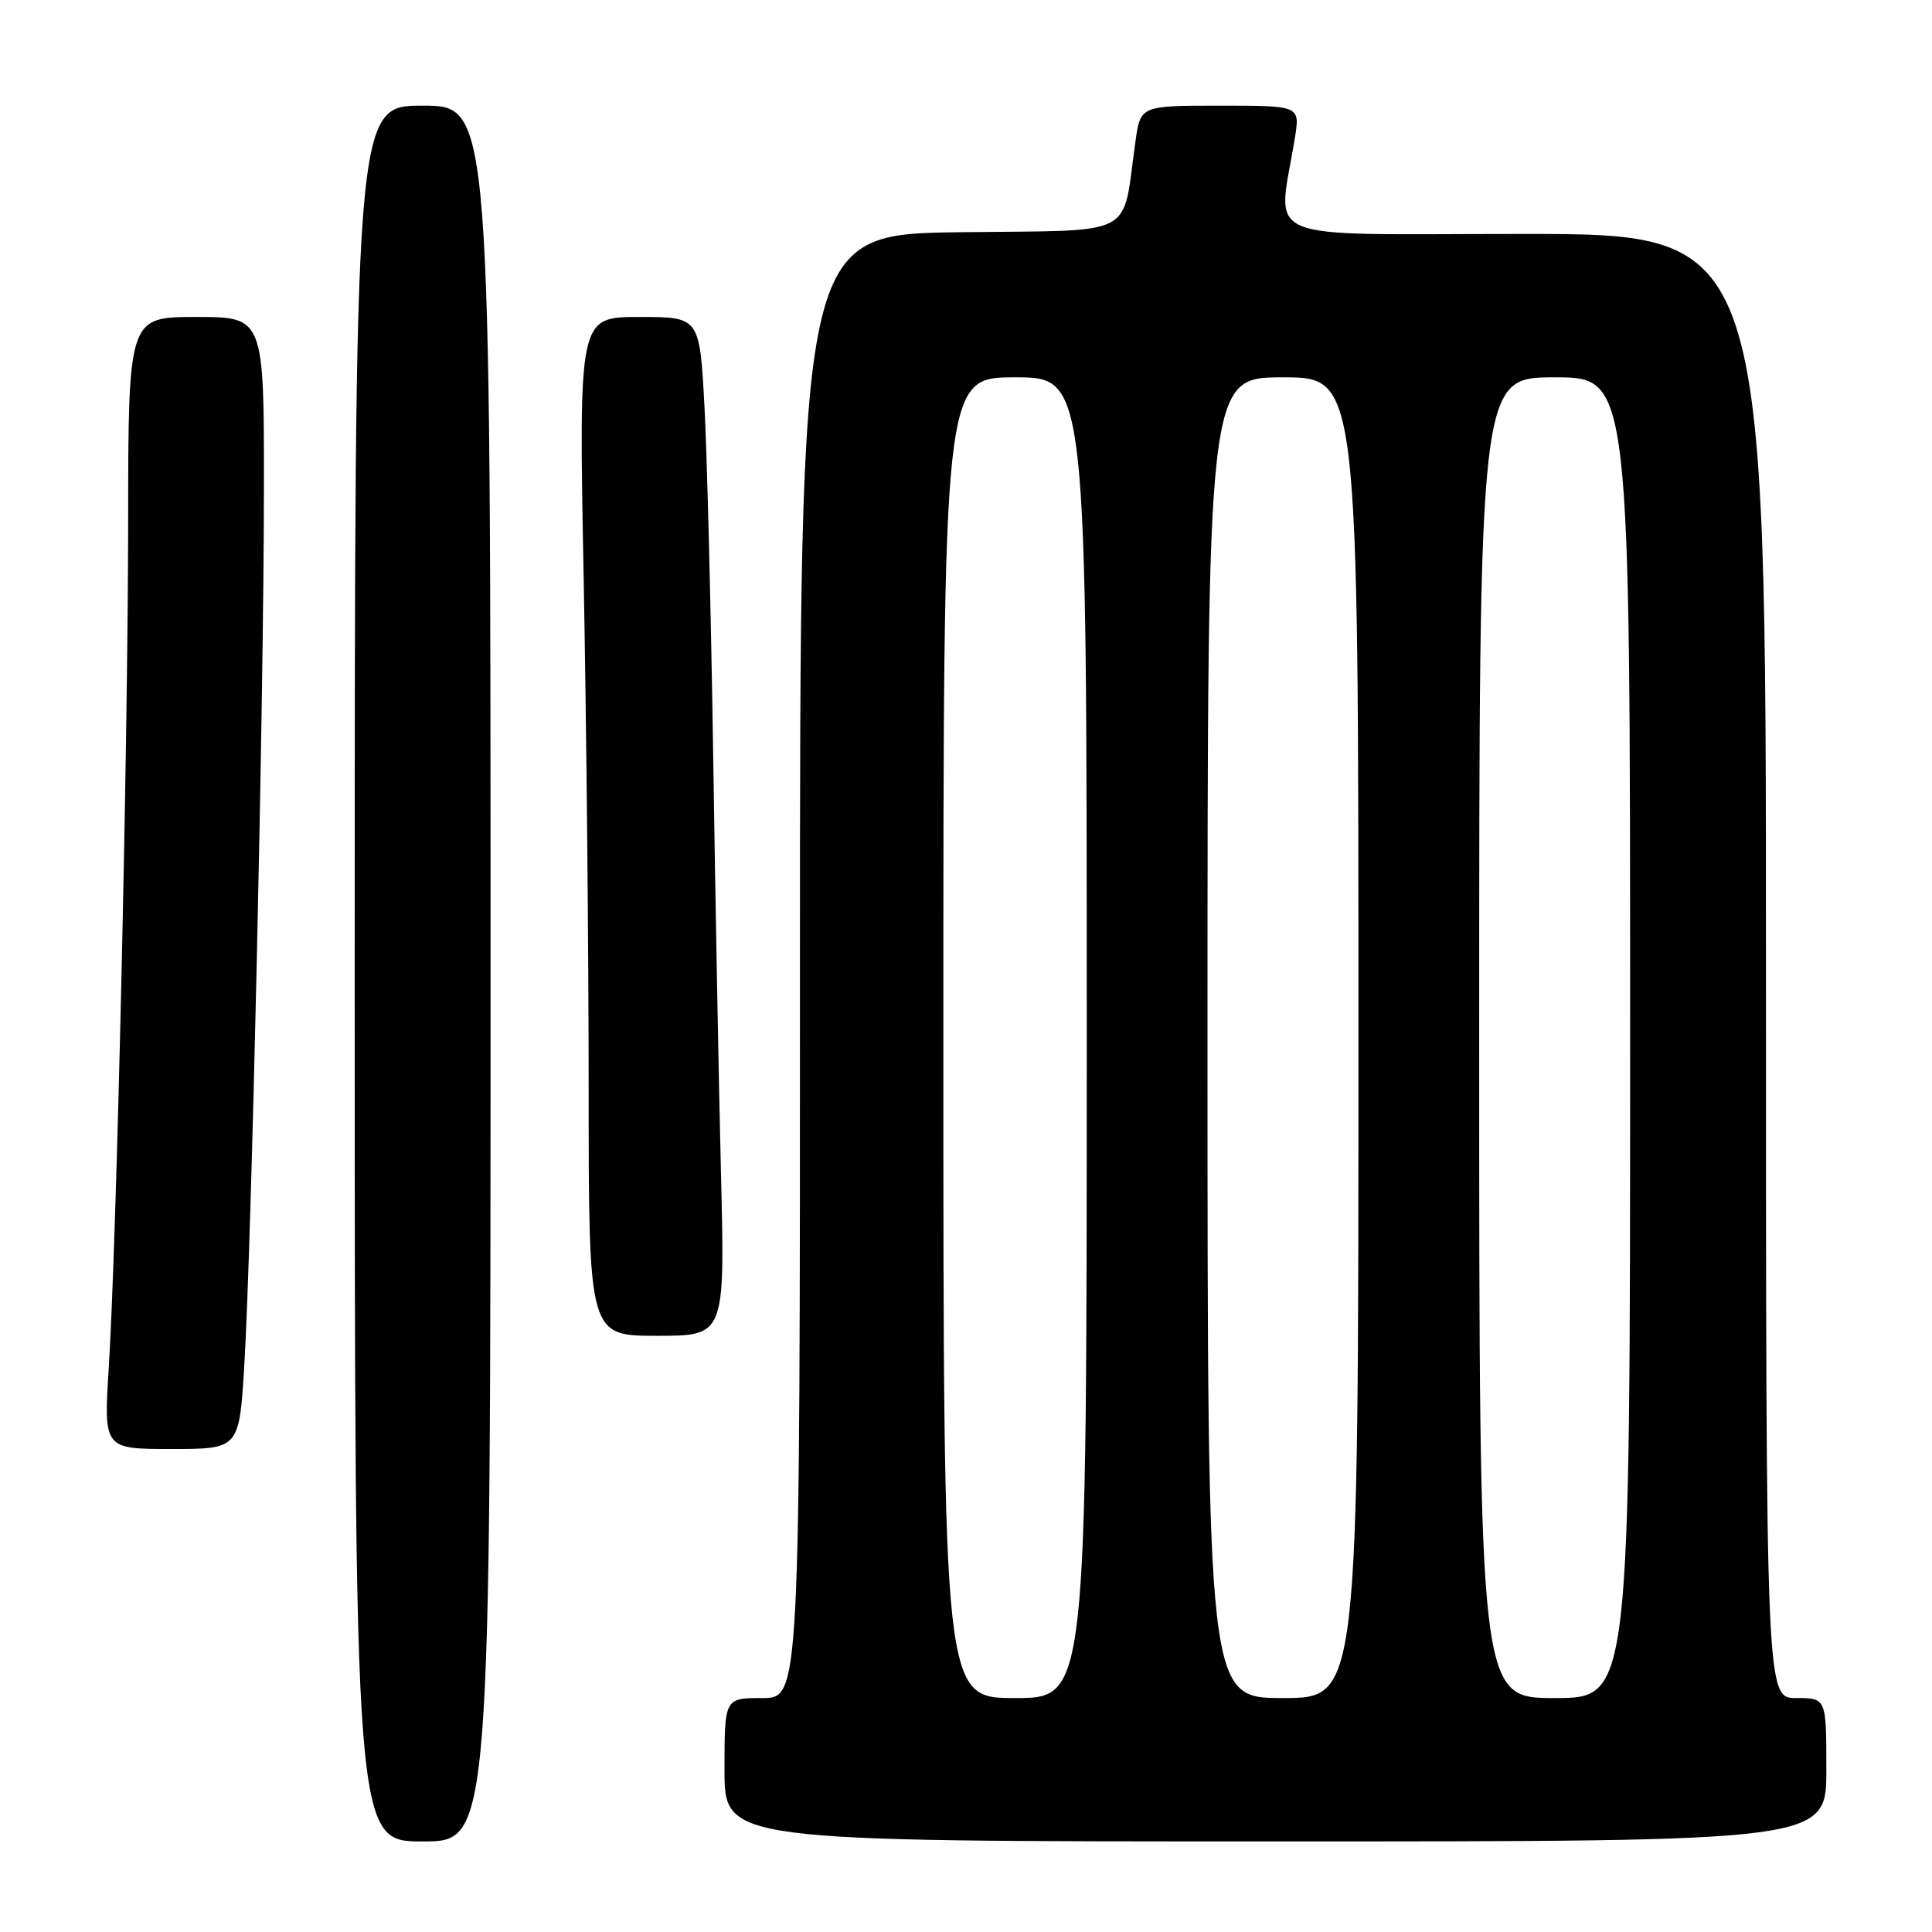 <?xml version="1.0" encoding="UTF-8" standalone="no"?>
<!DOCTYPE svg PUBLIC "-//W3C//DTD SVG 1.1//EN" "http://www.w3.org/Graphics/SVG/1.1/DTD/svg11.dtd" >
<svg xmlns="http://www.w3.org/2000/svg" xmlns:xlink="http://www.w3.org/1999/xlink" version="1.1" viewBox="0 0 256 256">
 <g >
 <path fill="currentColor"
d=" M 65.00 129.00 C 65.00 14.00 65.00 14.00 56.00 14.00 C 47.00 14.00 47.00 14.00 47.00 129.00 C 47.00 244.00 47.00 244.00 56.00 244.00 C 65.00 244.00 65.00 244.00 65.00 129.00 Z  M 242.00 234.50 C 242.00 225.00 242.00 225.00 238.00 225.00 C 234.00 225.00 234.00 225.00 234.00 128.00 C 234.00 31.00 234.00 31.00 201.86 31.00 C 165.97 31.00 169.31 32.40 171.58 18.25 C 172.26 14.00 172.26 14.00 161.69 14.00 C 151.12 14.00 151.12 14.00 150.45 18.75 C 148.62 31.71 151.02 30.47 127.21 30.77 C 106.00 31.04 106.00 31.04 106.00 128.02 C 106.00 225.00 106.00 225.00 101.00 225.00 C 96.00 225.00 96.00 225.00 96.00 234.50 C 96.00 244.00 96.00 244.00 169.00 244.00 C 242.00 244.00 242.00 244.00 242.00 234.50 Z  M 32.38 180.75 C 33.33 164.86 34.95 92.94 34.97 65.25 C 35.00 42.00 35.00 42.00 26.00 42.00 C 17.00 42.00 17.00 42.00 16.98 69.25 C 16.95 99.31 15.46 164.42 14.41 181.25 C 13.74 192.00 13.74 192.00 22.72 192.00 C 31.71 192.00 31.71 192.00 32.38 180.75 Z  M 95.54 155.75 C 95.25 144.06 94.78 118.97 94.50 100.00 C 94.21 81.03 93.69 60.21 93.34 53.75 C 92.70 42.00 92.70 42.00 84.69 42.00 C 76.68 42.00 76.68 42.00 77.34 76.66 C 77.70 95.73 78.00 126.10 78.00 144.16 C 78.00 177.00 78.00 177.00 87.03 177.00 C 96.06 177.00 96.06 177.00 95.54 155.75 Z  M 125.00 137.50 C 125.00 50.00 125.00 50.00 134.50 50.00 C 144.00 50.00 144.00 50.00 144.00 137.50 C 144.00 225.00 144.00 225.00 134.50 225.00 C 125.00 225.00 125.00 225.00 125.00 137.50 Z  M 160.00 137.50 C 160.00 50.00 160.00 50.00 170.00 50.00 C 180.00 50.00 180.00 50.00 180.00 137.50 C 180.00 225.00 180.00 225.00 170.00 225.00 C 160.00 225.00 160.00 225.00 160.00 137.50 Z  M 196.00 137.50 C 196.00 50.00 196.00 50.00 206.00 50.00 C 216.00 50.00 216.00 50.00 216.00 137.50 C 216.00 225.00 216.00 225.00 206.00 225.00 C 196.00 225.00 196.00 225.00 196.00 137.50 Z "/>
</g>
</svg>
